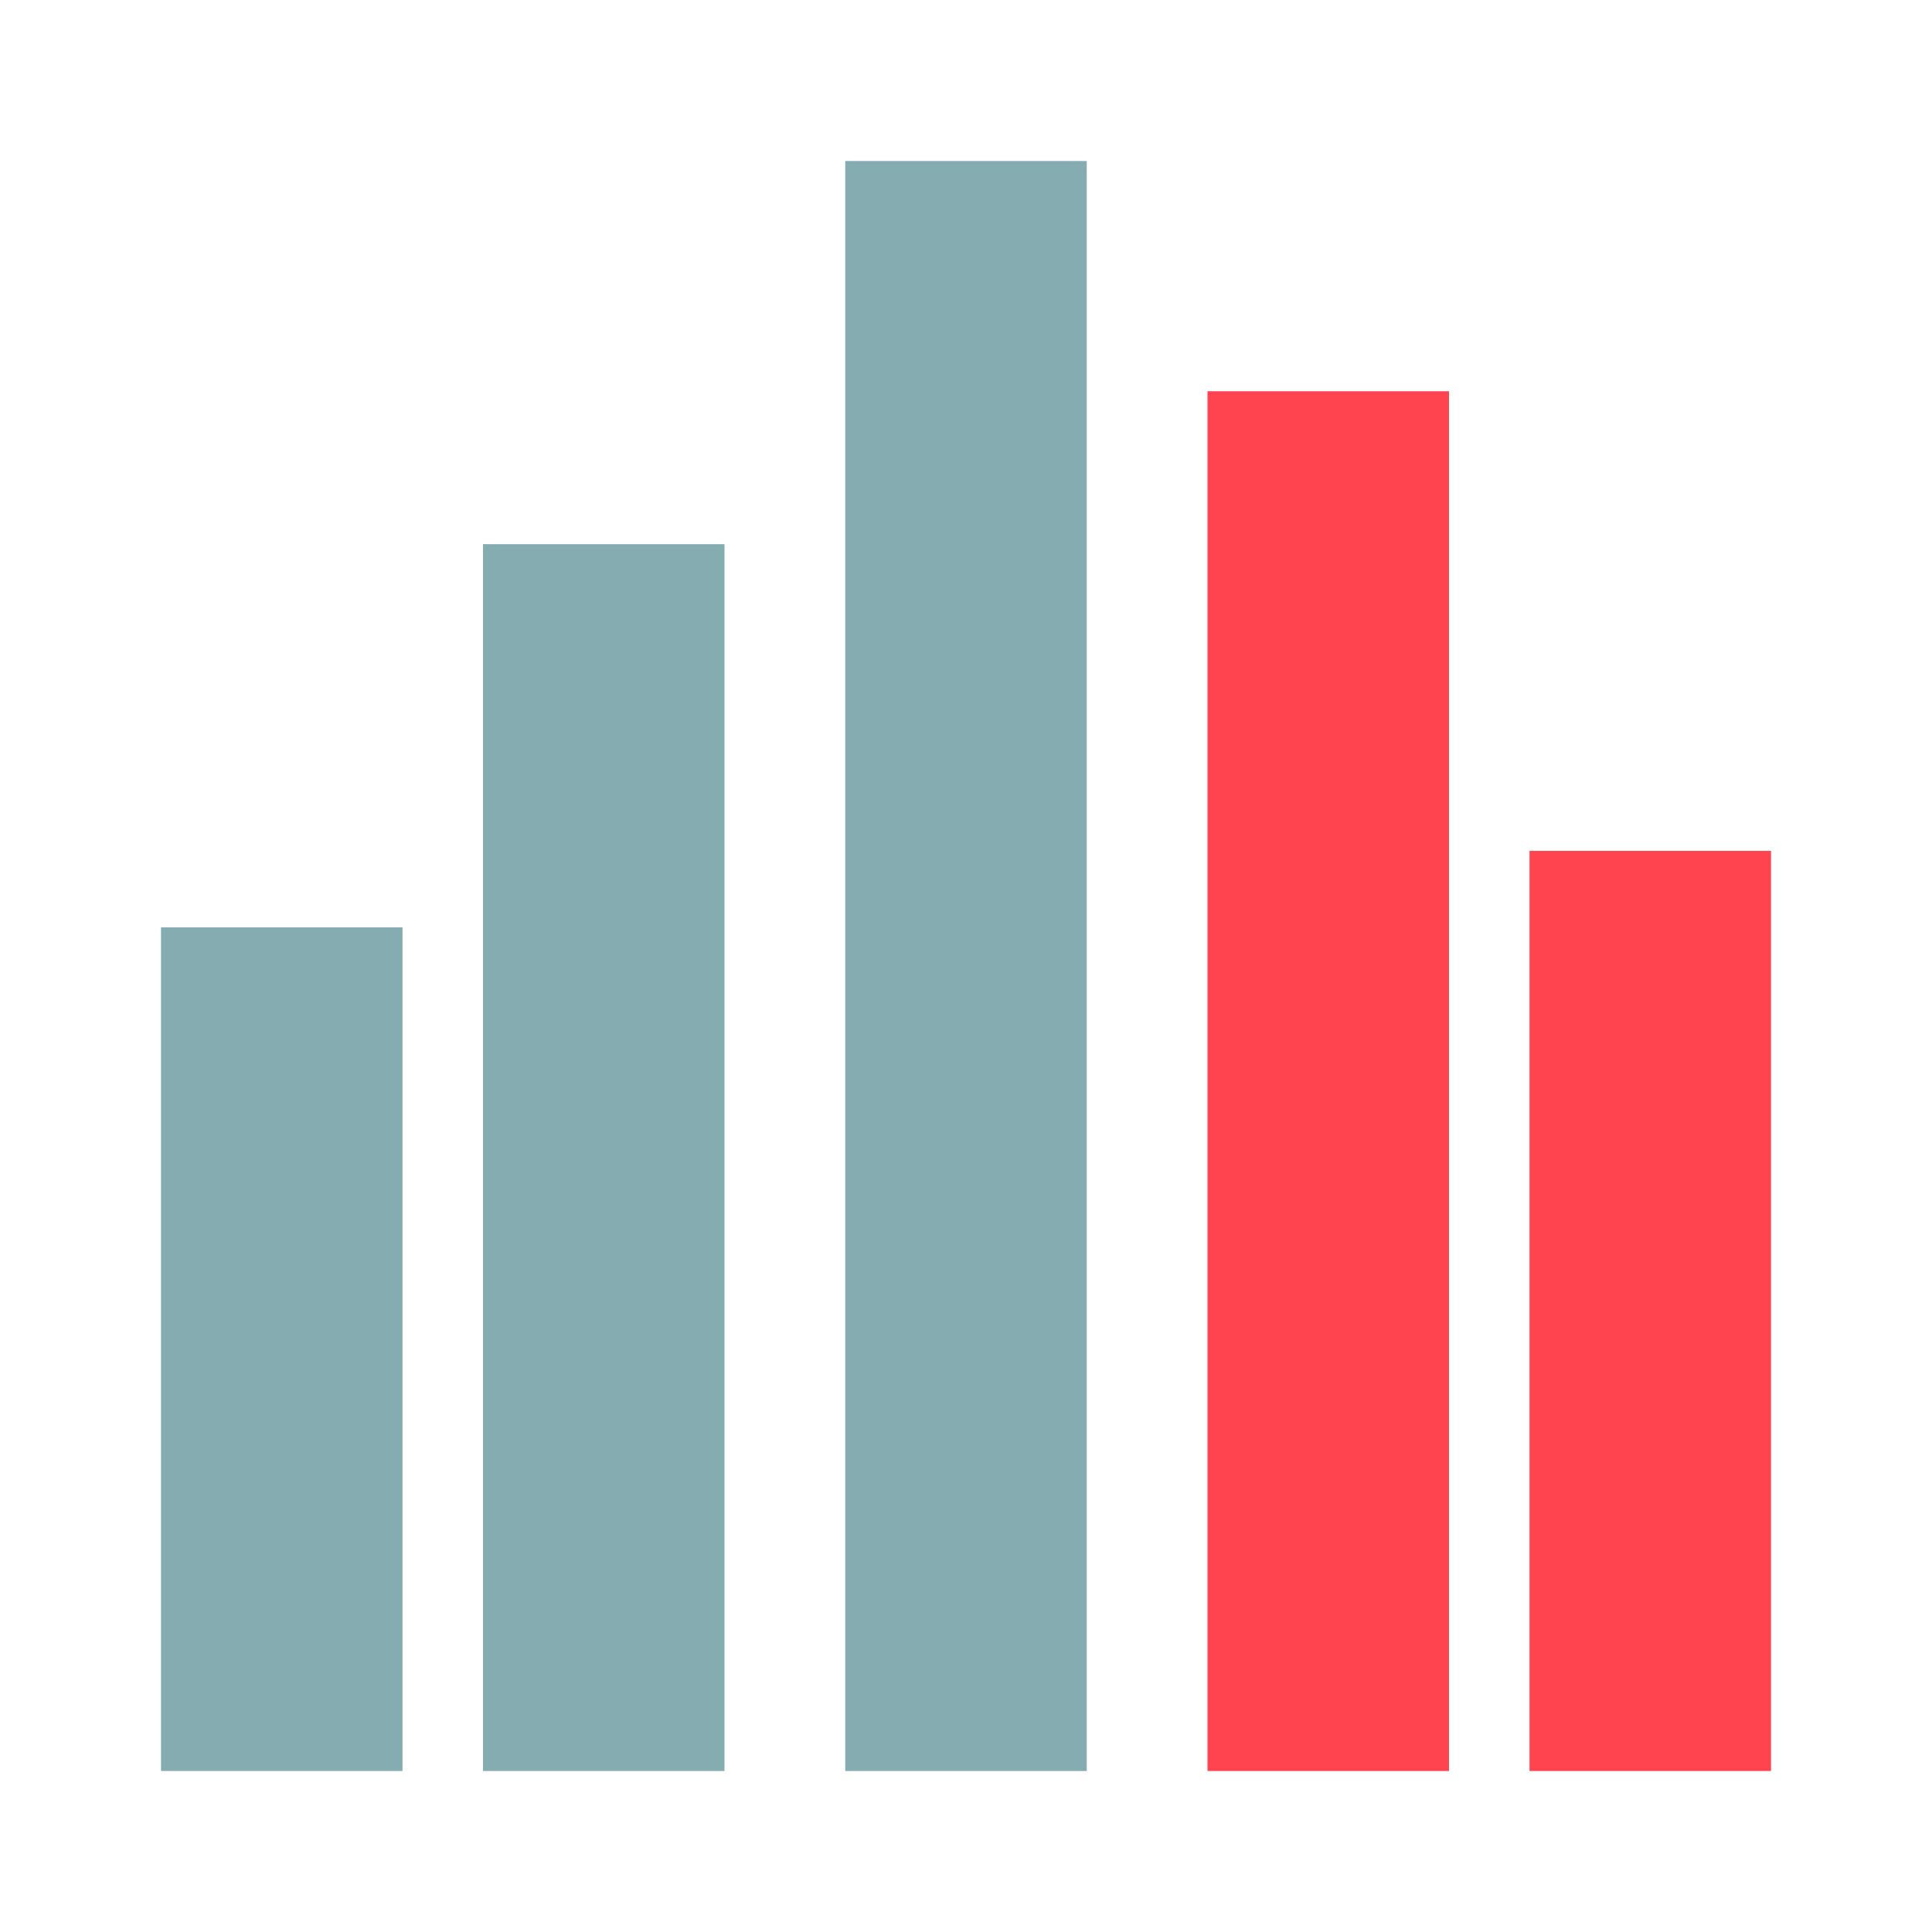 <svg width="24" height="24" viewBox="0 0 24 24" fill="none" xmlns="http://www.w3.org/2000/svg">
<g id="legacy / awesome-oscillator">
<path id="icon - blue" d="M9 6.76V22H6V6.76H9ZM13.5 2V22H10.5V2H13.5ZM5 11.52V22H2V11.52H5Z" fill="#85ACB0"/>
<path id="icon - red" d="M18 4.86V22H15V4.86H18ZM22 10.57V22H19V10.57H22Z" fill="#FF444F"/>
</g>
</svg>
